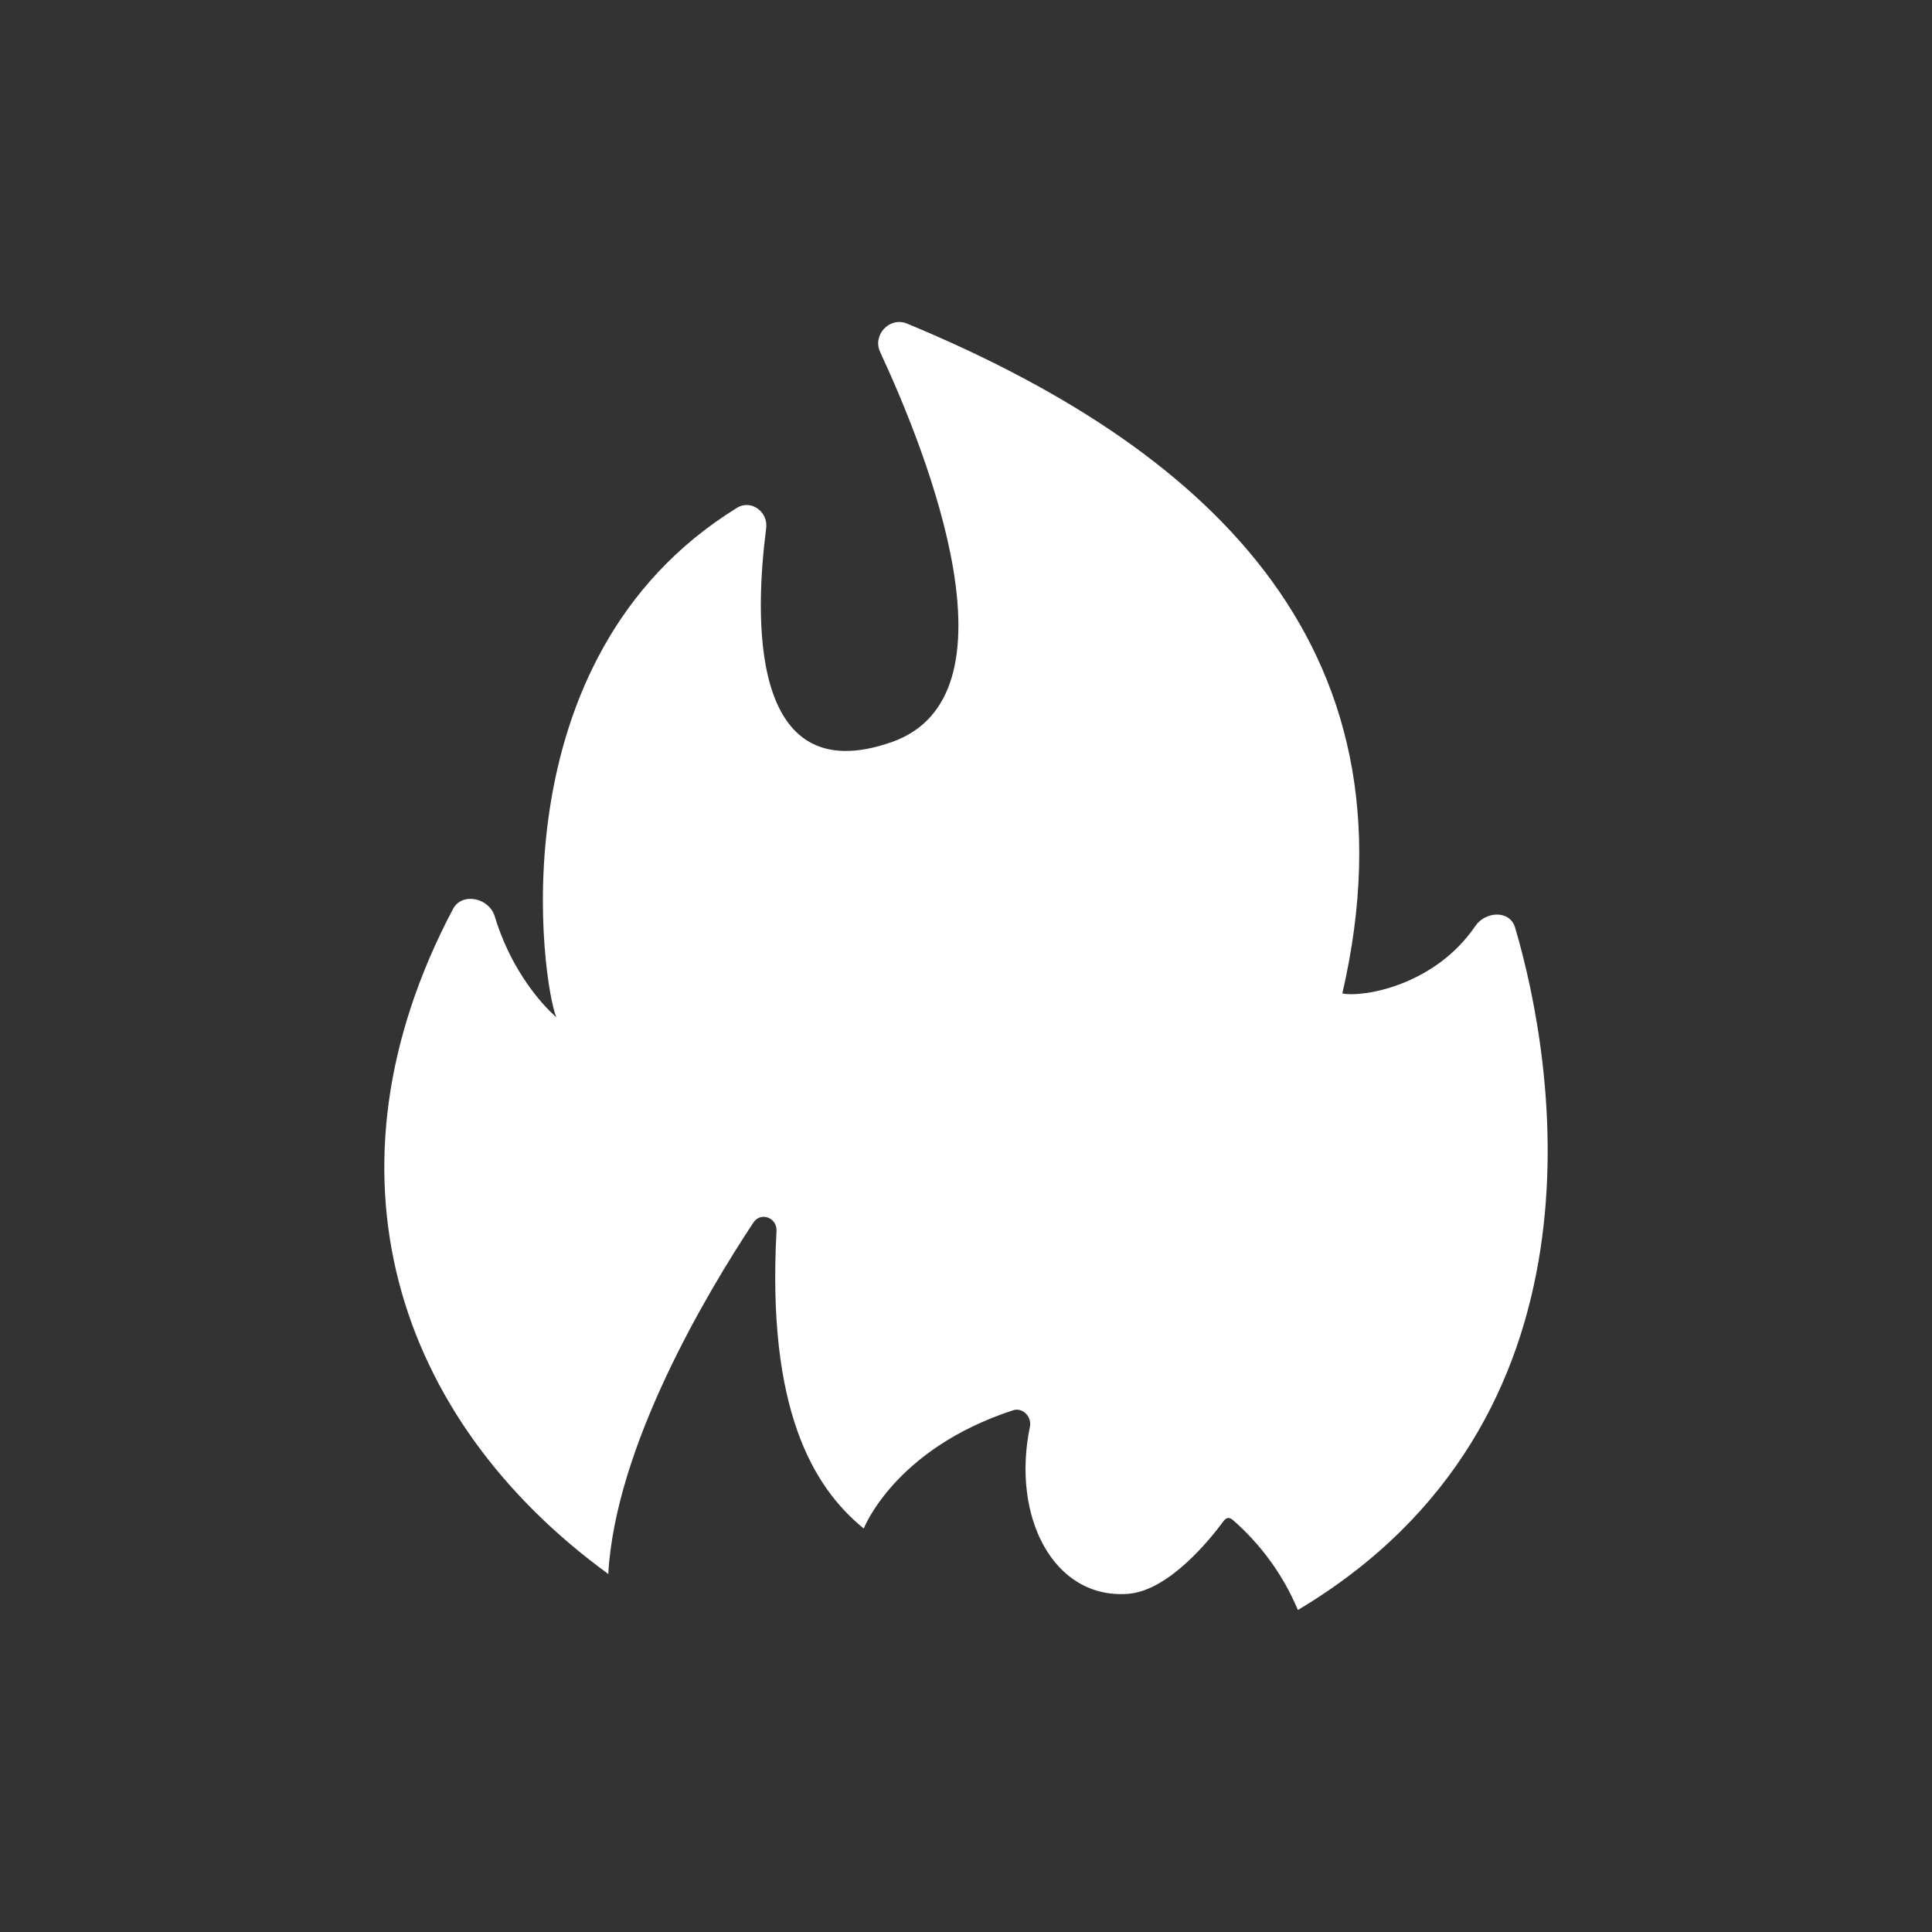 <svg width="24" height="24" viewBox="0 0 24 24" fill="none" xmlns="http://www.w3.org/2000/svg">
<rect x="0" y="0" width="24" height="24" fill="#333333" stroke="none"/>
<path d="M7.561 19.556C4.908 17.626 3.907 14.55 5.626 11.294C5.739 11.077 6.08 11.154 6.147 11.387C6.4 12.218 6.911 12.636 6.911 12.636C6.746 12.259 6.116 8.182 9.156 6.308C9.331 6.2 9.548 6.36 9.517 6.567C9.383 7.609 9.279 9.849 11.075 9.219C12.706 8.651 11.535 5.669 10.936 4.378C10.833 4.167 11.044 3.935 11.261 4.017C14.874 5.514 17.692 7.939 16.675 12.341C16.943 12.393 17.826 12.238 18.326 11.505C18.455 11.315 18.76 11.304 18.822 11.526C19.322 13.219 20.06 17.652 16.123 20C15.941 19.567 15.662 19.182 15.307 18.875C15.266 18.844 15.23 18.854 15.199 18.896C15.044 19.107 14.528 19.757 14.017 19.799C13.088 19.871 12.562 18.844 12.794 17.724C12.82 17.6 12.706 17.482 12.588 17.518C11.111 17.998 10.73 18.988 10.73 18.988C10.09 18.467 9.527 17.492 9.646 15.293C9.656 15.128 9.45 15.046 9.357 15.19C8.784 16.057 7.644 17.962 7.556 19.556H7.561Z" fill="white"/>
</svg>
